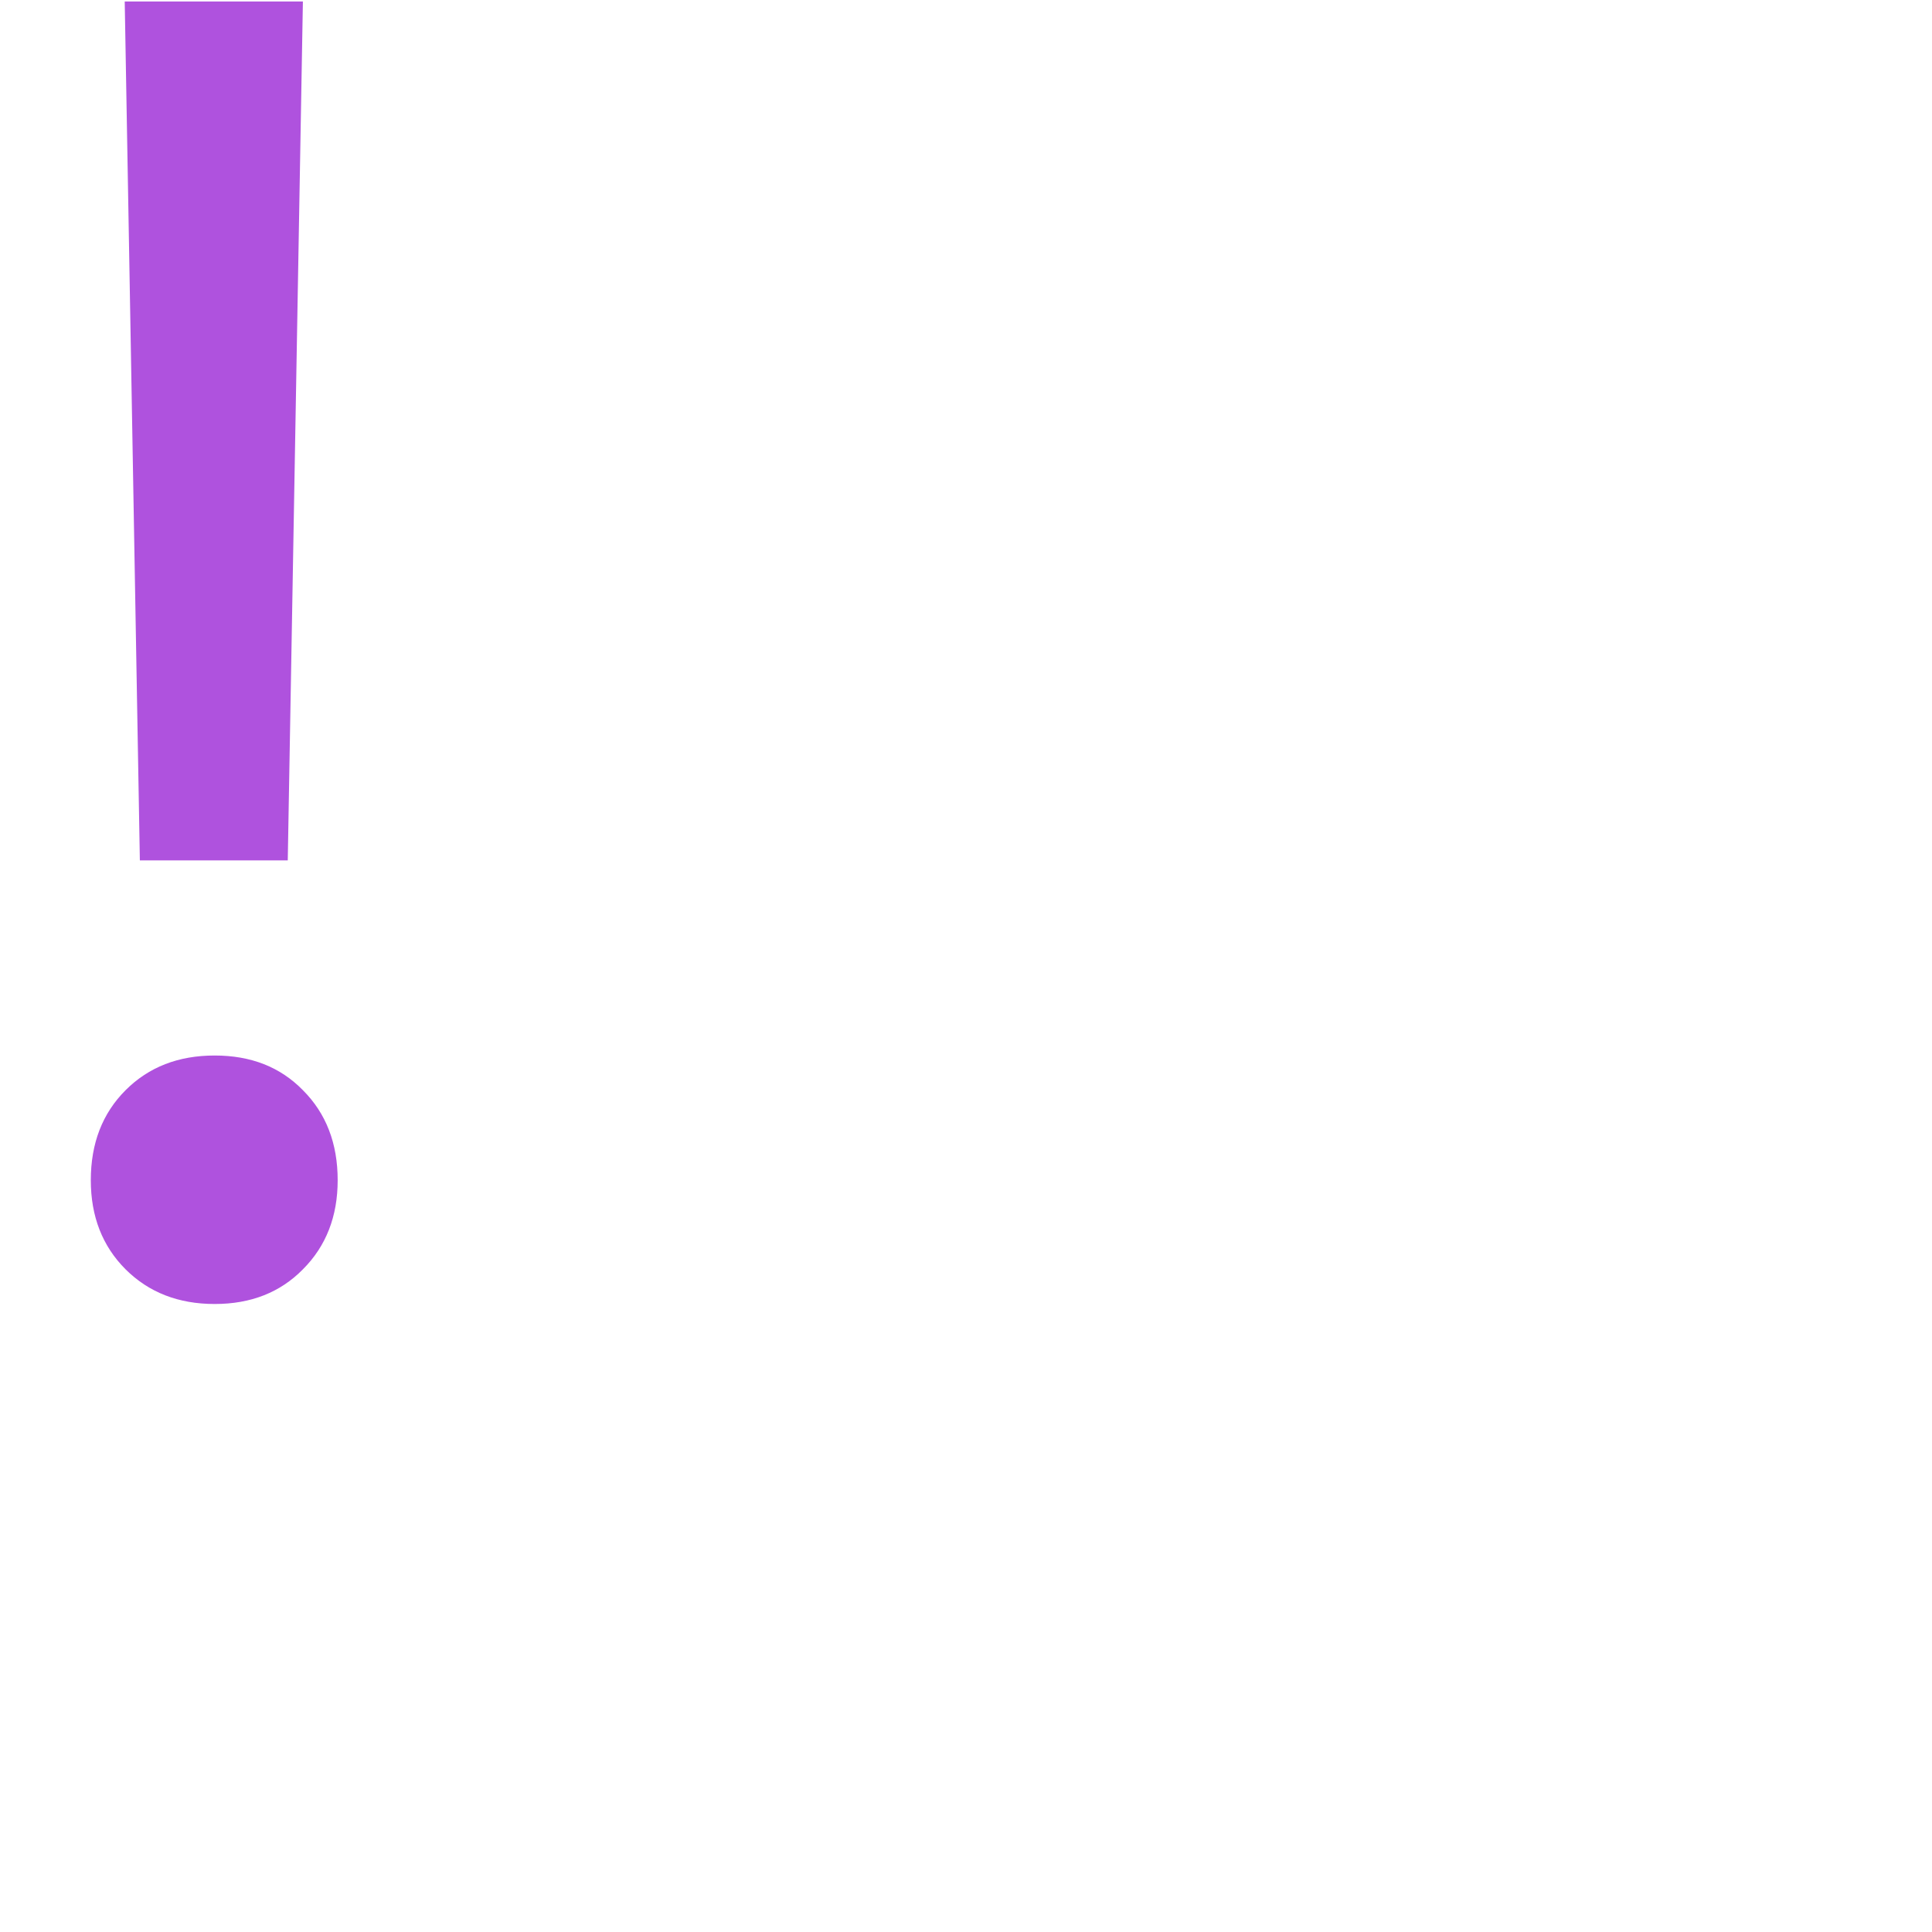 <svg width="16px" height="16px" viewBox="0 0 18 18" fill="none" xmlns="http://www.w3.org/2000/svg">
<path d="M1.303 8.016H2.681L2.822 0.014H1.162L1.303 8.016ZM2 12.149C2.338 12.149 2.611 12.041 2.822 11.826C3.038 11.61 3.146 11.333 3.146 10.996C3.146 10.652 3.038 10.373 2.822 10.157C2.611 9.941 2.338 9.834 2 9.834C1.662 9.834 1.386 9.941 1.17 10.157C0.954 10.373 0.846 10.652 0.846 10.996C0.846 11.333 0.954 11.61 1.17 11.826C1.386 12.041 1.662 12.149 2 12.149Z" fill="#AF52DE"/>
</svg>
